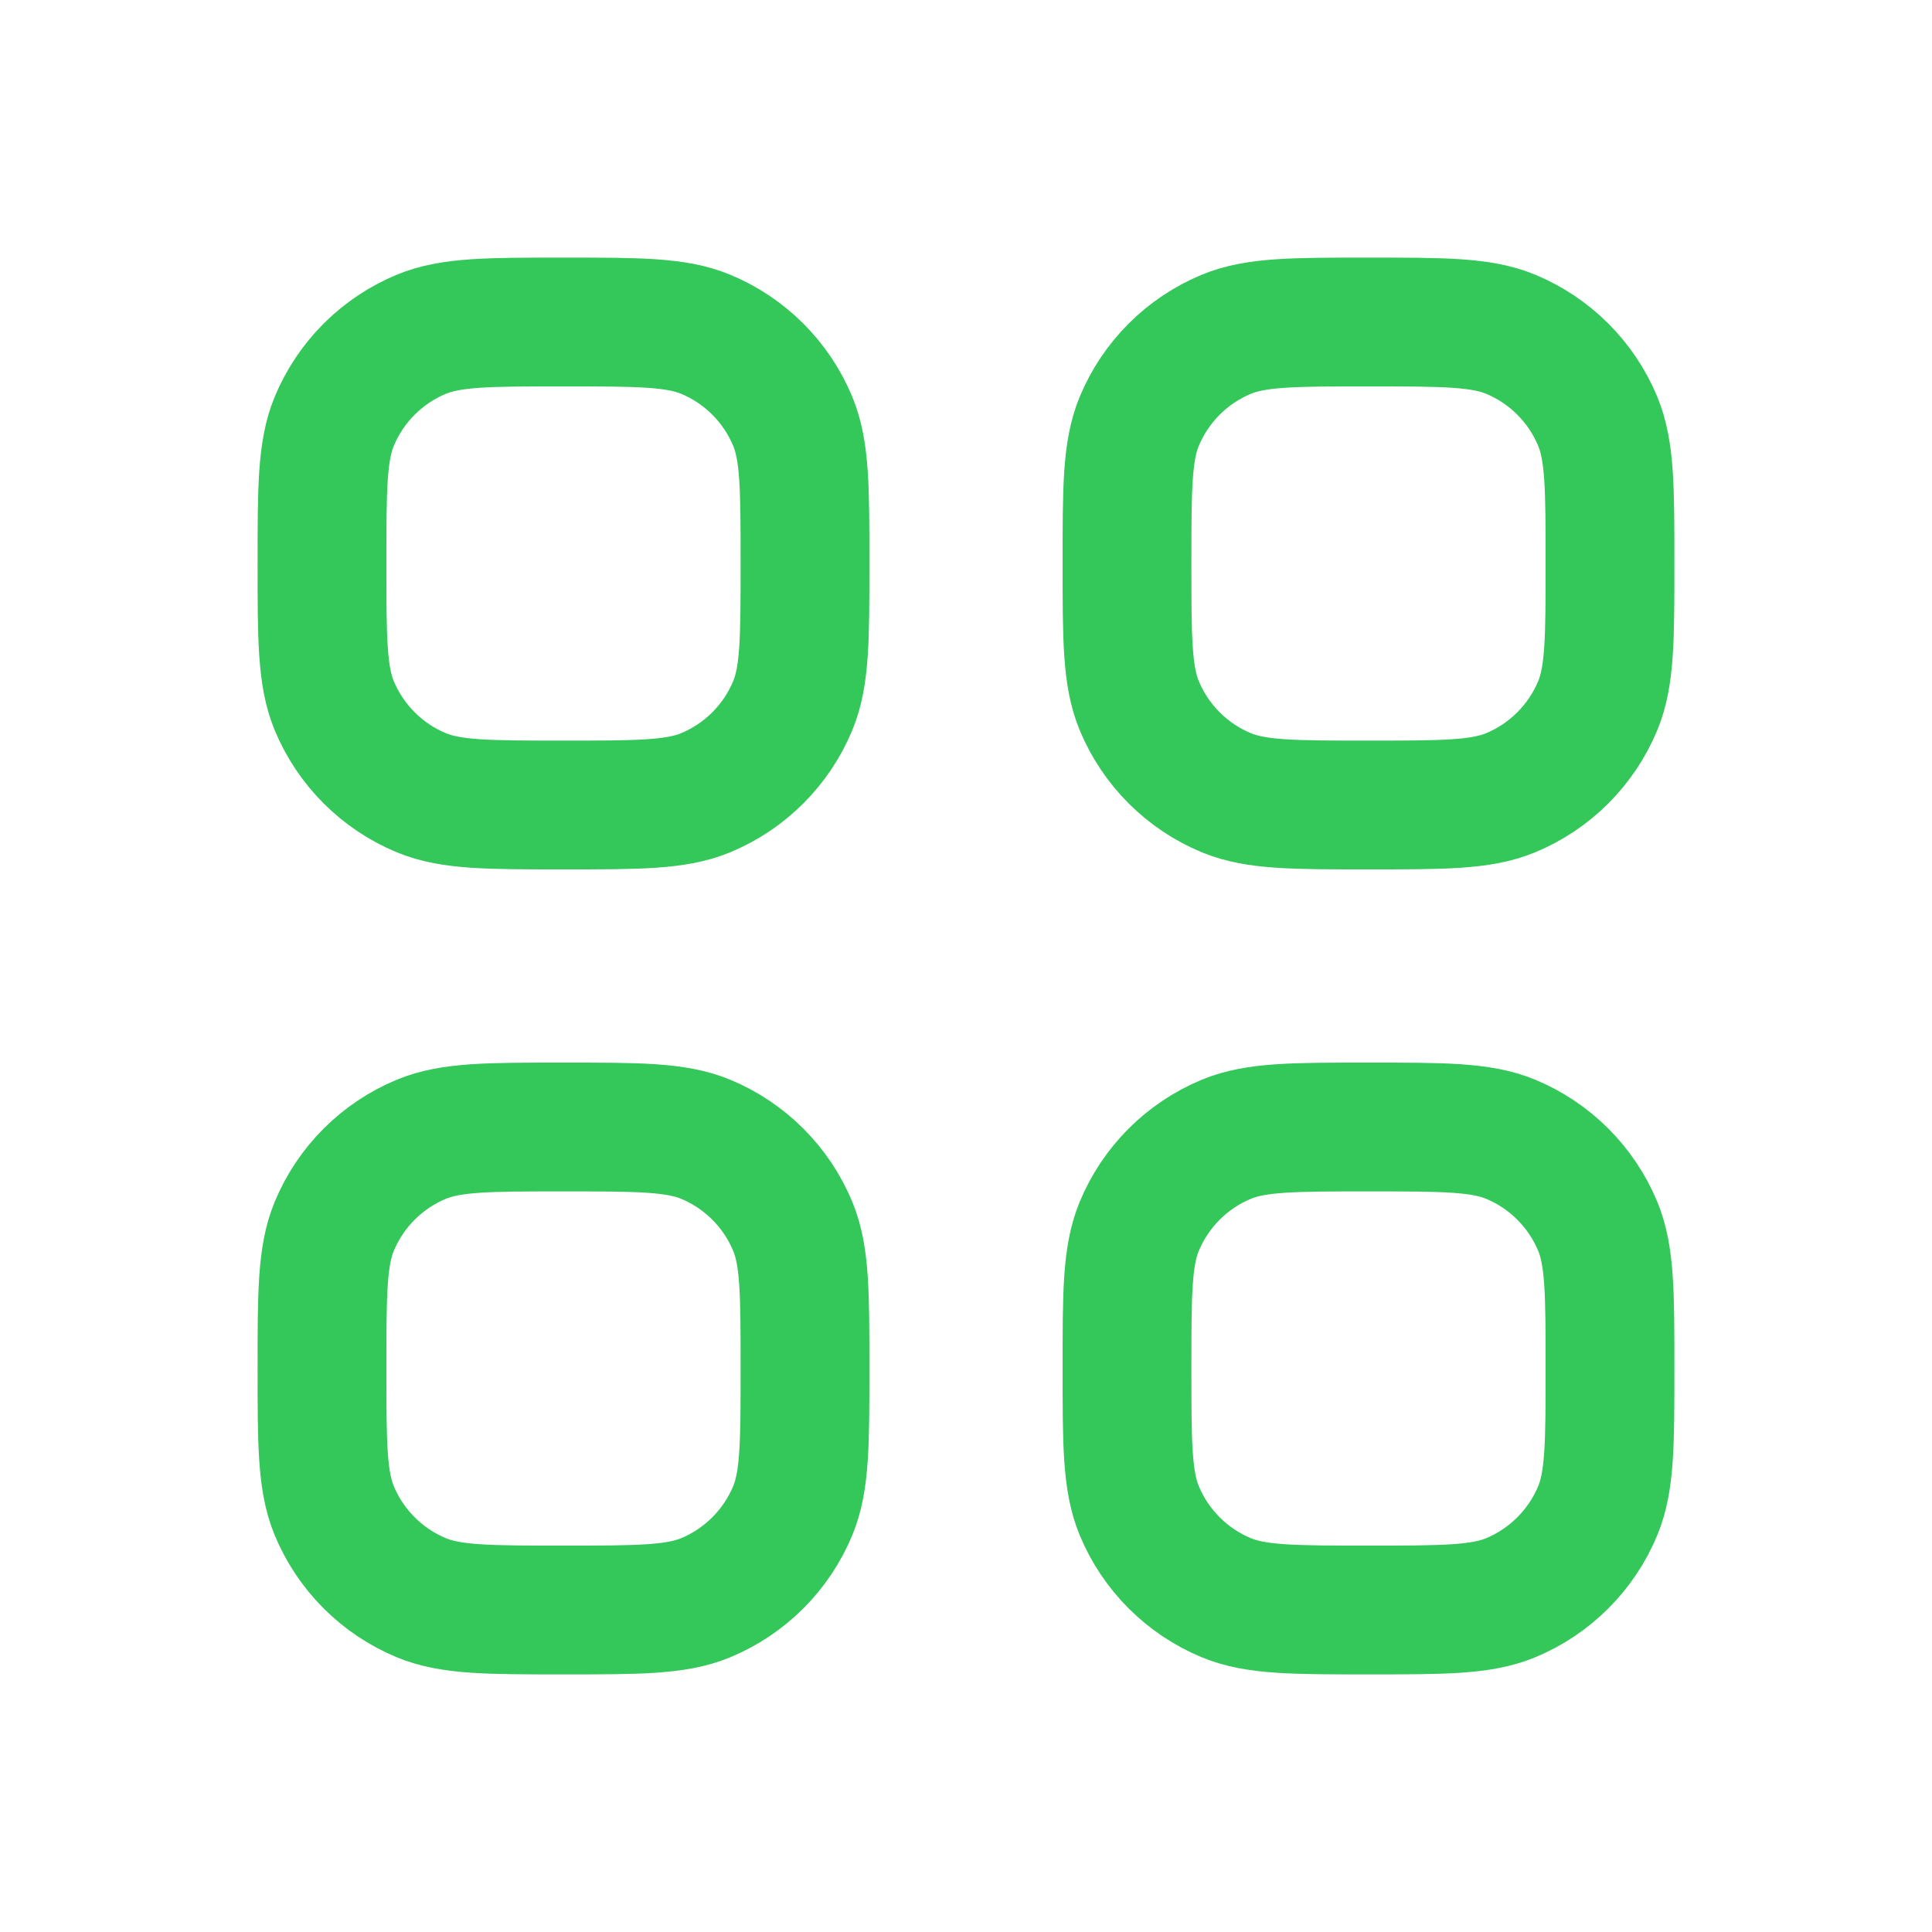 <svg width="30" height="30" viewBox="0 0 30 30" fill="none" xmlns="http://www.w3.org/2000/svg">
<path d="M5 8.75C5 7.585 5 7.003 5.19 6.543C5.444 5.931 5.931 5.444 6.543 5.19C7.003 5 7.585 5 8.75 5C9.915 5 10.497 5 10.957 5.19C11.569 5.444 12.056 5.931 12.31 6.543C12.5 7.003 12.5 7.585 12.5 8.75C12.5 9.915 12.5 10.497 12.31 10.957C12.056 11.569 11.569 12.056 10.957 12.31C10.497 12.5 9.915 12.5 8.75 12.5C7.585 12.5 7.003 12.5 6.543 12.31C5.931 12.056 5.444 11.569 5.19 10.957C5 10.497 5 9.915 5 8.75Z" stroke="#34C759" stroke-width="2"/>
<path d="M17.5 8.75C17.5 7.585 17.5 7.003 17.69 6.543C17.944 5.931 18.431 5.444 19.043 5.19C19.503 5 20.085 5 21.25 5C22.415 5 22.997 5 23.457 5.19C24.069 5.444 24.556 5.931 24.81 6.543C25 7.003 25 7.585 25 8.75C25 9.915 25 10.497 24.81 10.957C24.556 11.569 24.069 12.056 23.457 12.31C22.997 12.5 22.415 12.5 21.25 12.5C20.085 12.5 19.503 12.5 19.043 12.31C18.431 12.056 17.944 11.569 17.69 10.957C17.5 10.497 17.5 9.915 17.5 8.75Z" stroke="#34C759" stroke-width="2"/>
<path d="M5 21.25C5 20.085 5 19.503 5.19 19.043C5.444 18.431 5.931 17.944 6.543 17.69C7.003 17.5 7.585 17.5 8.75 17.5C9.915 17.5 10.497 17.5 10.957 17.69C11.569 17.944 12.056 18.431 12.31 19.043C12.5 19.503 12.5 20.085 12.5 21.25C12.5 22.415 12.5 22.997 12.31 23.457C12.056 24.069 11.569 24.556 10.957 24.81C10.497 25 9.915 25 8.75 25C7.585 25 7.003 25 6.543 24.81C5.931 24.556 5.444 24.069 5.19 23.457C5 22.997 5 22.415 5 21.25Z" stroke="#34C759" stroke-width="2"/>
<path d="M17.5 21.25C17.5 20.085 17.5 19.503 17.69 19.043C17.944 18.431 18.431 17.944 19.043 17.69C19.503 17.5 20.085 17.5 21.25 17.5C22.415 17.5 22.997 17.5 23.457 17.69C24.069 17.944 24.556 18.431 24.81 19.043C25 19.503 25 20.085 25 21.25C25 22.415 25 22.997 24.81 23.457C24.556 24.069 24.069 24.556 23.457 24.81C22.997 25 22.415 25 21.25 25C20.085 25 19.503 25 19.043 24.81C18.431 24.556 17.944 24.069 17.69 23.457C17.5 22.997 17.5 22.415 17.5 21.25Z" stroke="#34C759" stroke-width="2"/>
</svg>
